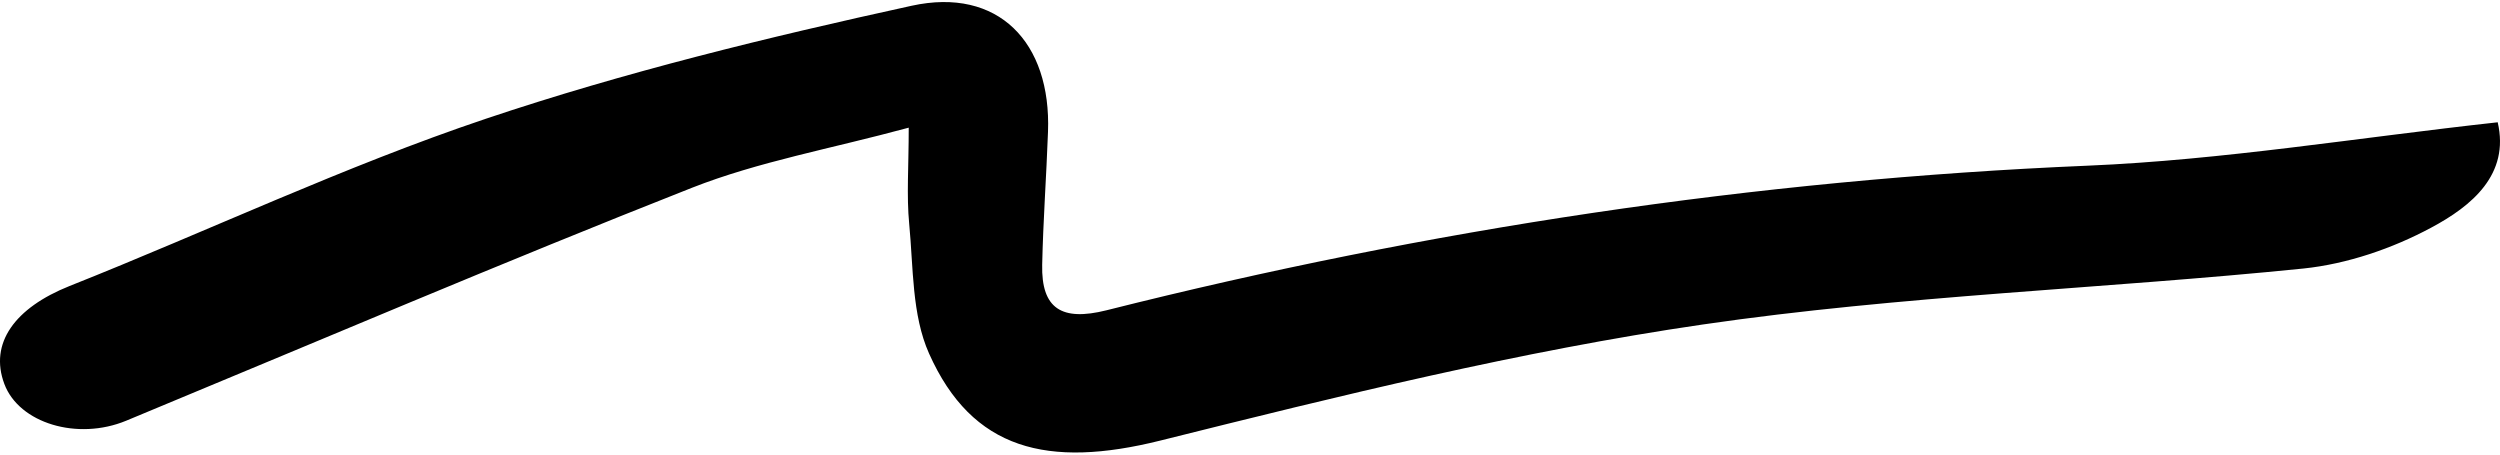 <svg width="22" height="4" viewBox="0 0 222 40" fill="none" xmlns="http://www.w3.org/2000/svg">
<path d="M221.793 10.665C222.882 15.315 219.486 18.116 215.889 20.034C212.45 21.883 208.437 23.256 204.554 23.662C186.784 25.468 168.842 26.057 151.201 28.634C134.979 31 118.957 34.964 103.036 38.941C93.033 41.434 86.327 39.782 82.5 31.211C80.967 27.779 81.11 23.592 80.738 19.712C80.494 17.191 80.695 14.628 80.695 11.155C73.773 13.032 67.367 14.166 61.449 16.491C44.596 23.13 27.944 30.244 11.206 37.177C6.878 38.969 1.691 37.401 0.386 33.914C-0.975 30.286 1.332 27.149 6.176 25.216C18.515 20.314 30.552 14.6 43.12 10.371C55.459 6.225 68.213 3.116 80.953 0.329C88.634 -1.352 93.363 3.564 93.062 11.533C92.919 15.469 92.632 19.39 92.546 23.326C92.46 27.233 94.28 28.367 98.25 27.373C126.839 20.174 155.844 15.777 185.394 14.53C197.374 14.026 209.297 12.051 221.779 10.679L221.793 10.665Z" fill="black"/>
</svg>
